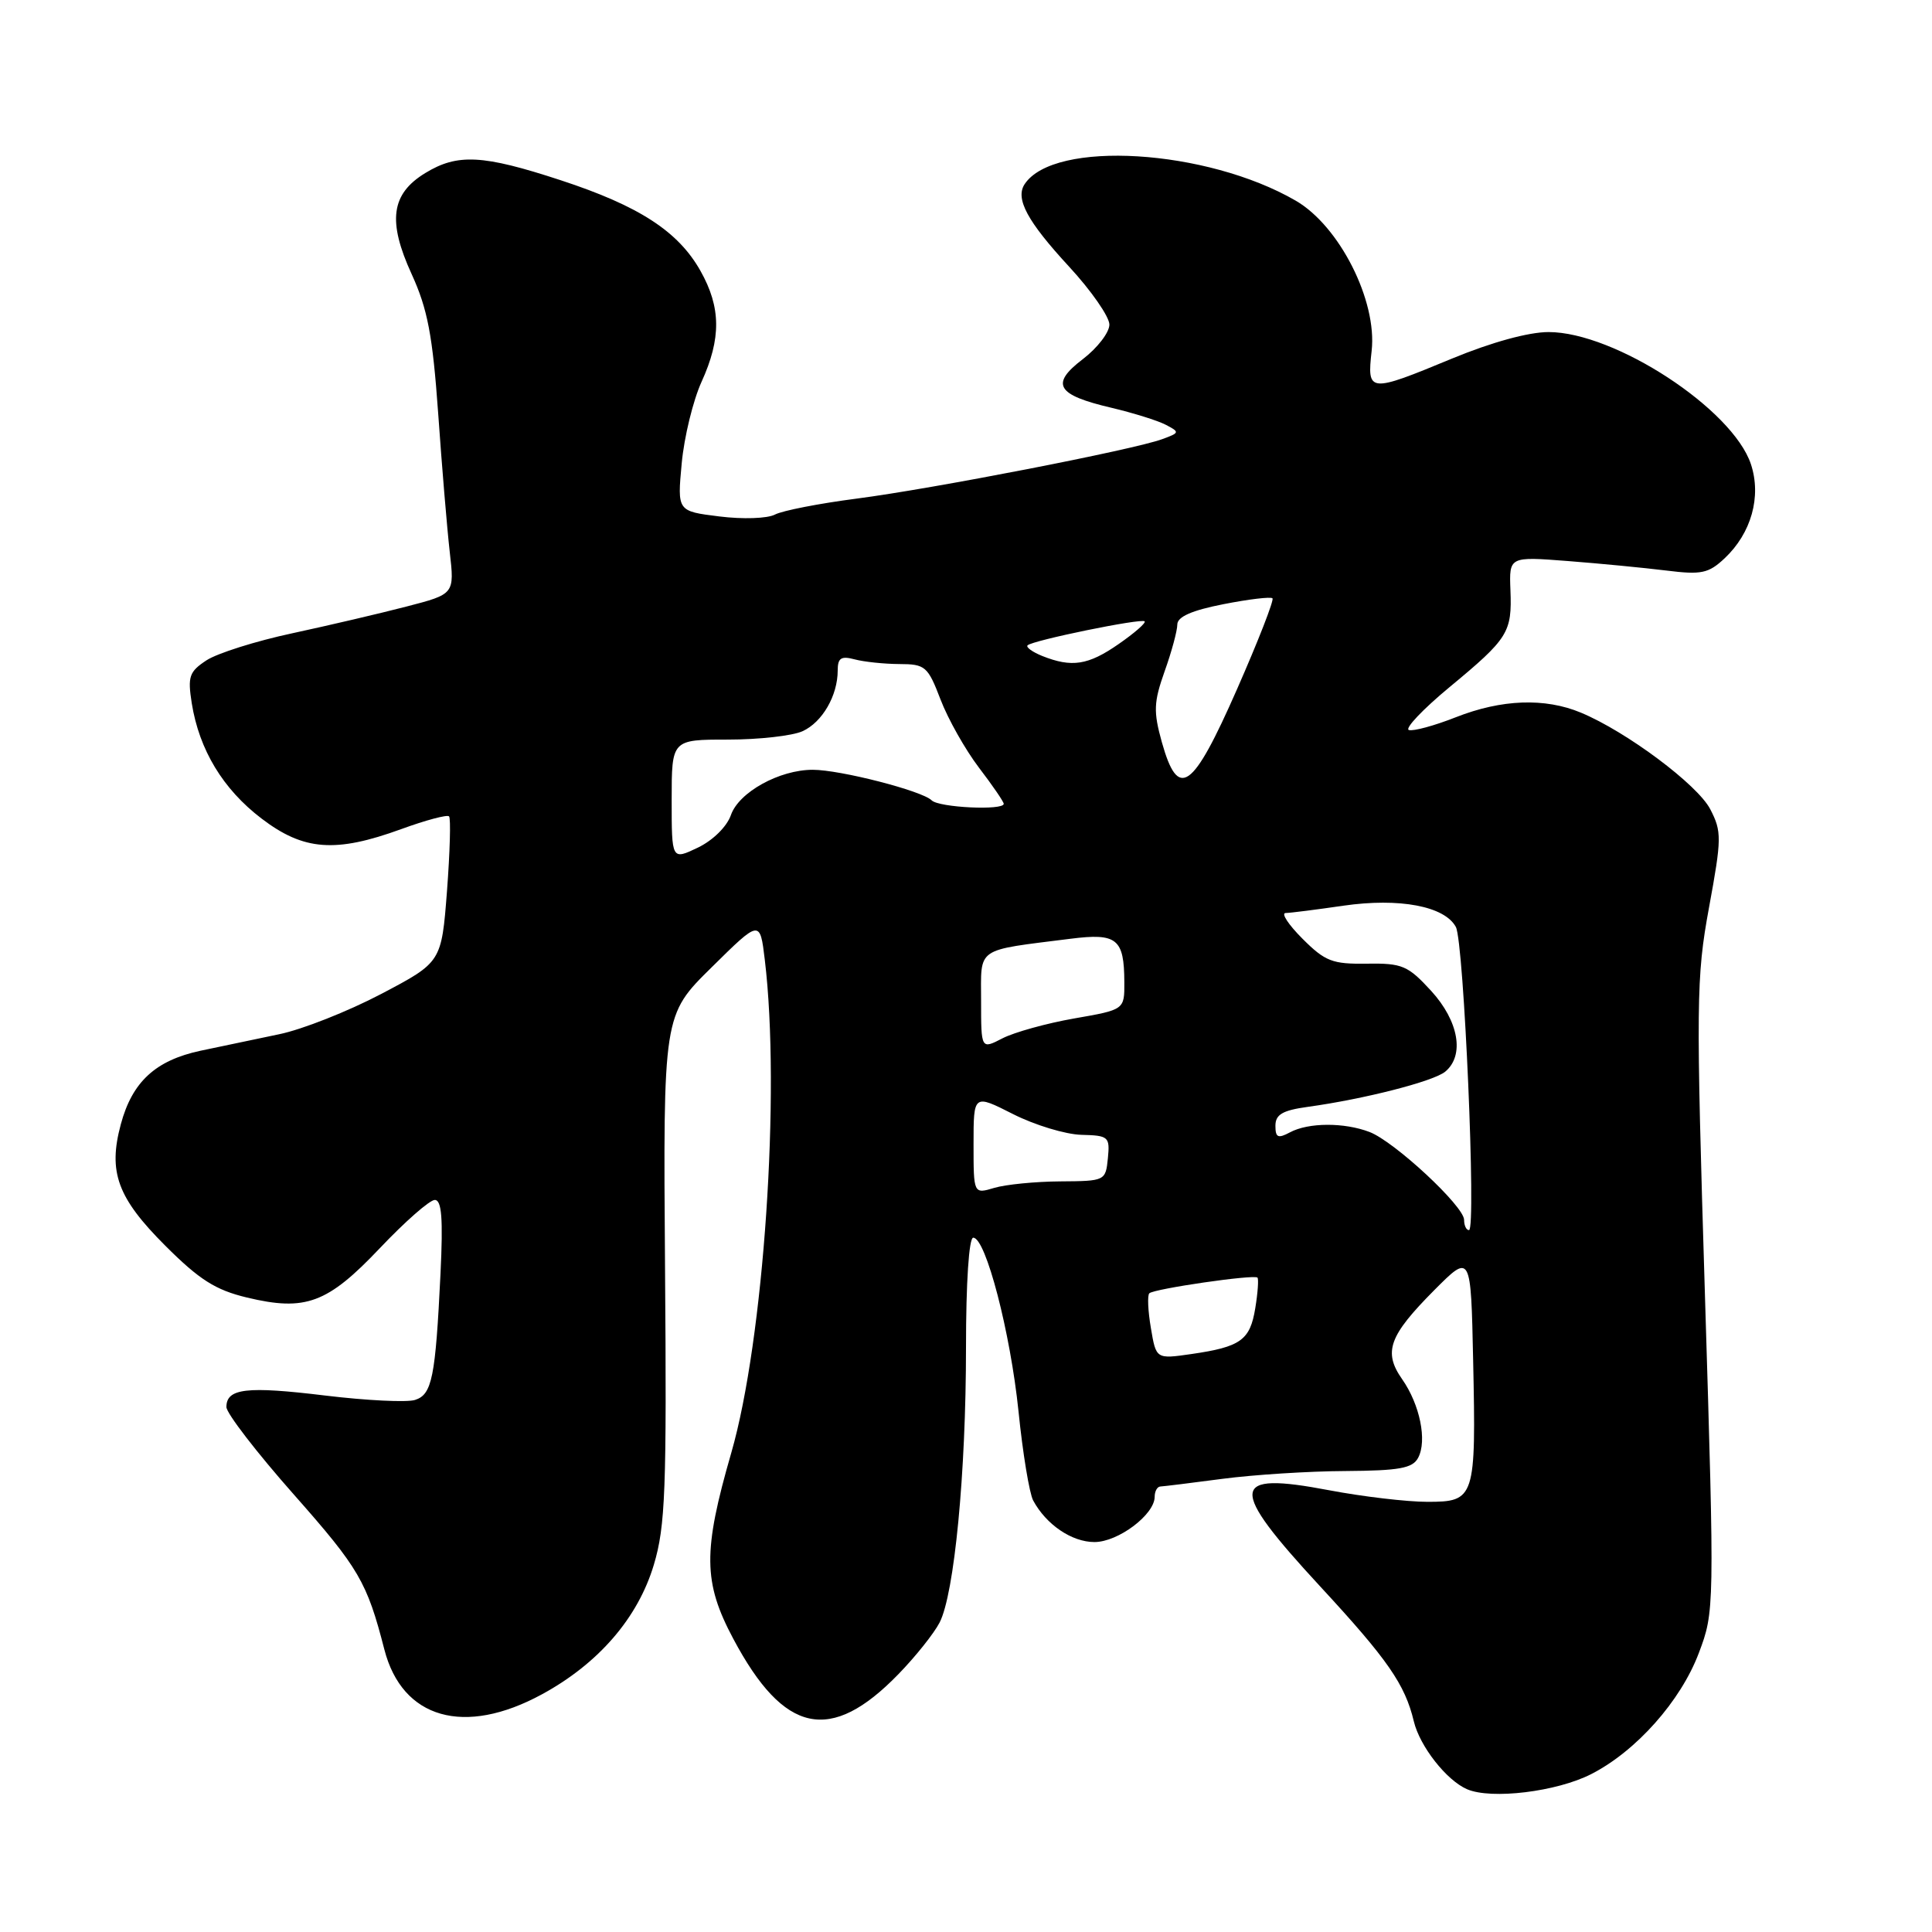 <?xml version="1.0" encoding="UTF-8" standalone="no"?>
<!DOCTYPE svg PUBLIC "-//W3C//DTD SVG 1.1//EN" "http://www.w3.org/Graphics/SVG/1.1/DTD/svg11.dtd" >
<svg xmlns="http://www.w3.org/2000/svg" xmlns:xlink="http://www.w3.org/1999/xlink" version="1.1" viewBox="0 0 256 256">
 <g >
 <path fill="currentColor"
d=" M 210.84 235.08 C 216.80 232.04 222.70 225.40 225.10 219.04 C 227.18 213.53 227.19 213.24 225.92 171.82 C 224.72 132.68 224.75 129.54 226.45 120.27 C 228.14 111.08 228.15 110.19 226.62 107.23 C 224.94 103.98 215.55 96.96 209.48 94.43 C 204.71 92.44 198.97 92.65 192.90 95.04 C 190.06 96.16 187.26 96.92 186.68 96.73 C 186.11 96.54 188.53 93.98 192.07 91.05 C 199.87 84.59 200.36 83.81 200.14 78.18 C 199.97 73.74 199.97 73.74 207.74 74.34 C 212.01 74.67 217.88 75.24 220.80 75.60 C 225.44 76.18 226.39 75.98 228.52 73.98 C 232.06 70.65 233.42 65.81 232.01 61.52 C 229.59 54.21 213.97 44.00 205.19 44.00 C 202.55 44.00 197.63 45.35 192.43 47.50 C 181.35 52.09 181.13 52.06 181.75 46.49 C 182.50 39.86 177.49 29.95 171.69 26.59 C 159.87 19.74 139.67 18.51 135.77 24.40 C 134.50 26.32 136.12 29.33 141.64 35.31 C 144.59 38.50 147.00 41.97 147.00 43.01 C 147.00 44.05 145.42 46.10 143.49 47.58 C 139.13 50.90 139.98 52.33 147.30 54.04 C 150.16 54.72 153.38 55.72 154.46 56.28 C 156.34 57.26 156.33 57.34 154.00 58.19 C 150.26 59.58 123.55 64.77 113.50 66.07 C 108.55 66.71 103.69 67.66 102.69 68.18 C 101.69 68.71 98.42 68.82 95.31 68.43 C 89.74 67.74 89.74 67.74 90.33 61.40 C 90.65 57.92 91.84 53.05 92.96 50.59 C 95.58 44.84 95.54 40.73 92.82 35.90 C 89.87 30.65 84.67 27.28 74.26 23.87 C 63.98 20.50 60.62 20.32 56.35 22.93 C 51.82 25.69 51.33 29.30 54.54 36.31 C 56.66 40.95 57.32 44.40 58.06 54.76 C 58.55 61.77 59.24 70.02 59.59 73.11 C 60.23 78.72 60.23 78.72 53.86 80.37 C 50.36 81.28 43.56 82.87 38.74 83.91 C 33.91 84.94 28.80 86.56 27.37 87.49 C 25.07 89.00 24.85 89.64 25.41 93.19 C 26.40 99.36 29.54 104.56 34.64 108.45 C 40.23 112.72 44.44 113.04 53.17 109.86 C 56.40 108.68 59.25 107.92 59.50 108.17 C 59.75 108.41 59.62 112.87 59.23 118.06 C 58.50 127.50 58.50 127.50 50.50 131.71 C 46.10 134.02 40.02 136.42 37.00 137.04 C 33.98 137.67 29.28 138.65 26.56 139.23 C 20.60 140.51 17.52 143.35 16.01 148.97 C 14.30 155.30 15.56 158.72 21.89 165.05 C 26.41 169.57 28.55 170.93 32.72 171.93 C 40.48 173.79 43.39 172.71 50.33 165.39 C 53.66 161.88 56.93 159.00 57.61 159.00 C 58.53 159.00 58.72 161.45 58.37 168.75 C 57.70 182.54 57.25 184.79 54.99 185.50 C 53.92 185.84 48.58 185.58 43.12 184.92 C 32.69 183.65 30.00 183.96 30.00 186.44 C 30.00 187.26 34.03 192.49 38.95 198.05 C 47.57 207.80 48.63 209.62 50.93 218.57 C 53.30 227.76 61.54 230.10 71.82 224.50 C 79.31 220.43 84.54 214.37 86.64 207.33 C 88.17 202.21 88.35 197.41 88.12 168.00 C 87.87 134.50 87.87 134.50 94.29 128.18 C 100.70 121.85 100.70 121.85 101.34 127.18 C 103.45 144.68 101.21 177.55 96.90 192.50 C 93.12 205.58 93.17 209.66 97.17 217.16 C 103.89 229.78 110.05 231.10 119.04 221.84 C 121.31 219.51 123.76 216.43 124.50 215.00 C 126.46 211.20 128.00 195.19 128.00 178.54 C 128.00 169.92 128.39 164.00 128.96 164.00 C 130.62 164.00 133.88 176.53 134.96 187.03 C 135.52 192.58 136.40 197.88 136.90 198.82 C 138.62 202.02 142.02 204.33 145.02 204.33 C 148.16 204.33 153.00 200.69 153.00 198.33 C 153.00 197.60 153.34 196.99 153.75 196.97 C 154.16 196.95 157.88 196.50 162.00 195.95 C 166.12 195.41 173.44 194.94 178.25 194.92 C 185.41 194.87 187.17 194.56 187.91 193.17 C 189.12 190.90 188.15 186.12 185.79 182.75 C 183.26 179.14 184.04 177.00 190.04 170.96 C 194.90 166.08 194.90 166.08 195.20 180.29 C 195.59 198.56 195.44 199.00 189.14 199.00 C 186.43 199.00 180.56 198.31 176.09 197.46 C 162.87 194.95 162.69 196.96 174.95 210.23 C 183.88 219.89 186.17 223.19 187.34 228.09 C 188.13 231.39 191.66 235.90 194.39 237.08 C 197.60 238.47 206.26 237.42 210.84 235.08 Z  M 152.50 175.98 C 152.11 173.72 152.02 171.64 152.29 171.37 C 152.90 170.77 166.17 168.84 166.62 169.29 C 166.79 169.46 166.67 171.29 166.33 173.34 C 165.64 177.58 164.41 178.47 157.85 179.42 C 153.19 180.09 153.19 180.09 152.50 175.98 Z  M 194.00 161.64 C 194.00 159.83 184.75 151.24 181.46 149.99 C 178.10 148.71 173.38 148.73 170.93 150.04 C 169.34 150.89 169.00 150.74 169.00 149.17 C 169.00 147.68 169.94 147.13 173.25 146.67 C 180.80 145.63 189.95 143.28 191.50 142.00 C 194.09 139.85 193.30 135.30 189.63 131.29 C 186.55 127.94 185.81 127.62 181.11 127.69 C 176.55 127.76 175.59 127.39 172.58 124.38 C 170.72 122.52 169.72 120.99 170.35 120.98 C 170.98 120.97 174.43 120.53 178.00 120.01 C 185.42 118.94 191.43 120.07 192.91 122.83 C 193.98 124.83 195.63 163.00 194.65 163.00 C 194.29 163.00 194.00 162.39 194.00 161.64 Z  M 129.00 151.59 C 129.00 144.97 129.00 144.97 134.23 147.62 C 137.11 149.08 141.18 150.31 143.28 150.37 C 146.90 150.46 147.08 150.62 146.80 153.48 C 146.50 156.47 146.43 156.50 140.50 156.54 C 137.20 156.56 133.26 156.95 131.75 157.40 C 129.00 158.22 129.00 158.22 129.00 151.59 Z  M 130.00 132.64 C 130.00 125.40 129.13 126.00 141.85 124.39 C 148.01 123.61 148.96 124.38 148.98 130.15 C 149.00 133.79 149.00 133.79 142.34 134.95 C 138.68 135.59 134.40 136.78 132.84 137.58 C 130.00 139.05 130.00 139.05 130.00 132.64 Z  M 89.00 105.98 C 89.00 98.00 89.00 98.00 96.45 98.00 C 100.55 98.00 105.00 97.50 106.34 96.89 C 108.96 95.70 111.00 92.17 111.00 88.84 C 111.00 87.18 111.45 86.89 113.25 87.37 C 114.49 87.70 117.15 87.98 119.17 87.99 C 122.61 88.00 122.94 88.29 124.63 92.70 C 125.62 95.29 127.91 99.34 129.71 101.71 C 131.52 104.08 133.00 106.24 133.00 106.51 C 133.00 107.42 124.41 107.01 123.45 106.05 C 122.19 104.79 111.33 102.00 107.69 102.00 C 103.28 102.00 97.90 104.97 96.85 108.00 C 96.31 109.54 94.46 111.36 92.46 112.32 C 89.00 113.97 89.00 113.97 89.00 105.98 Z  M 153.95 98.34 C 152.82 94.28 152.87 93.05 154.32 88.95 C 155.25 86.36 156.00 83.56 156.00 82.75 C 156.00 81.73 157.91 80.88 162.10 80.06 C 165.45 79.40 168.38 79.05 168.61 79.28 C 168.84 79.51 166.72 84.94 163.90 91.35 C 158.00 104.76 156.12 106.07 153.95 98.34 Z  M 138.10 86.92 C 136.79 86.39 135.91 85.75 136.16 85.51 C 136.82 84.85 151.23 81.90 151.67 82.33 C 151.87 82.54 150.32 83.89 148.21 85.35 C 144.18 88.15 142.02 88.48 138.10 86.92 Z "/>
</g>
</svg>
